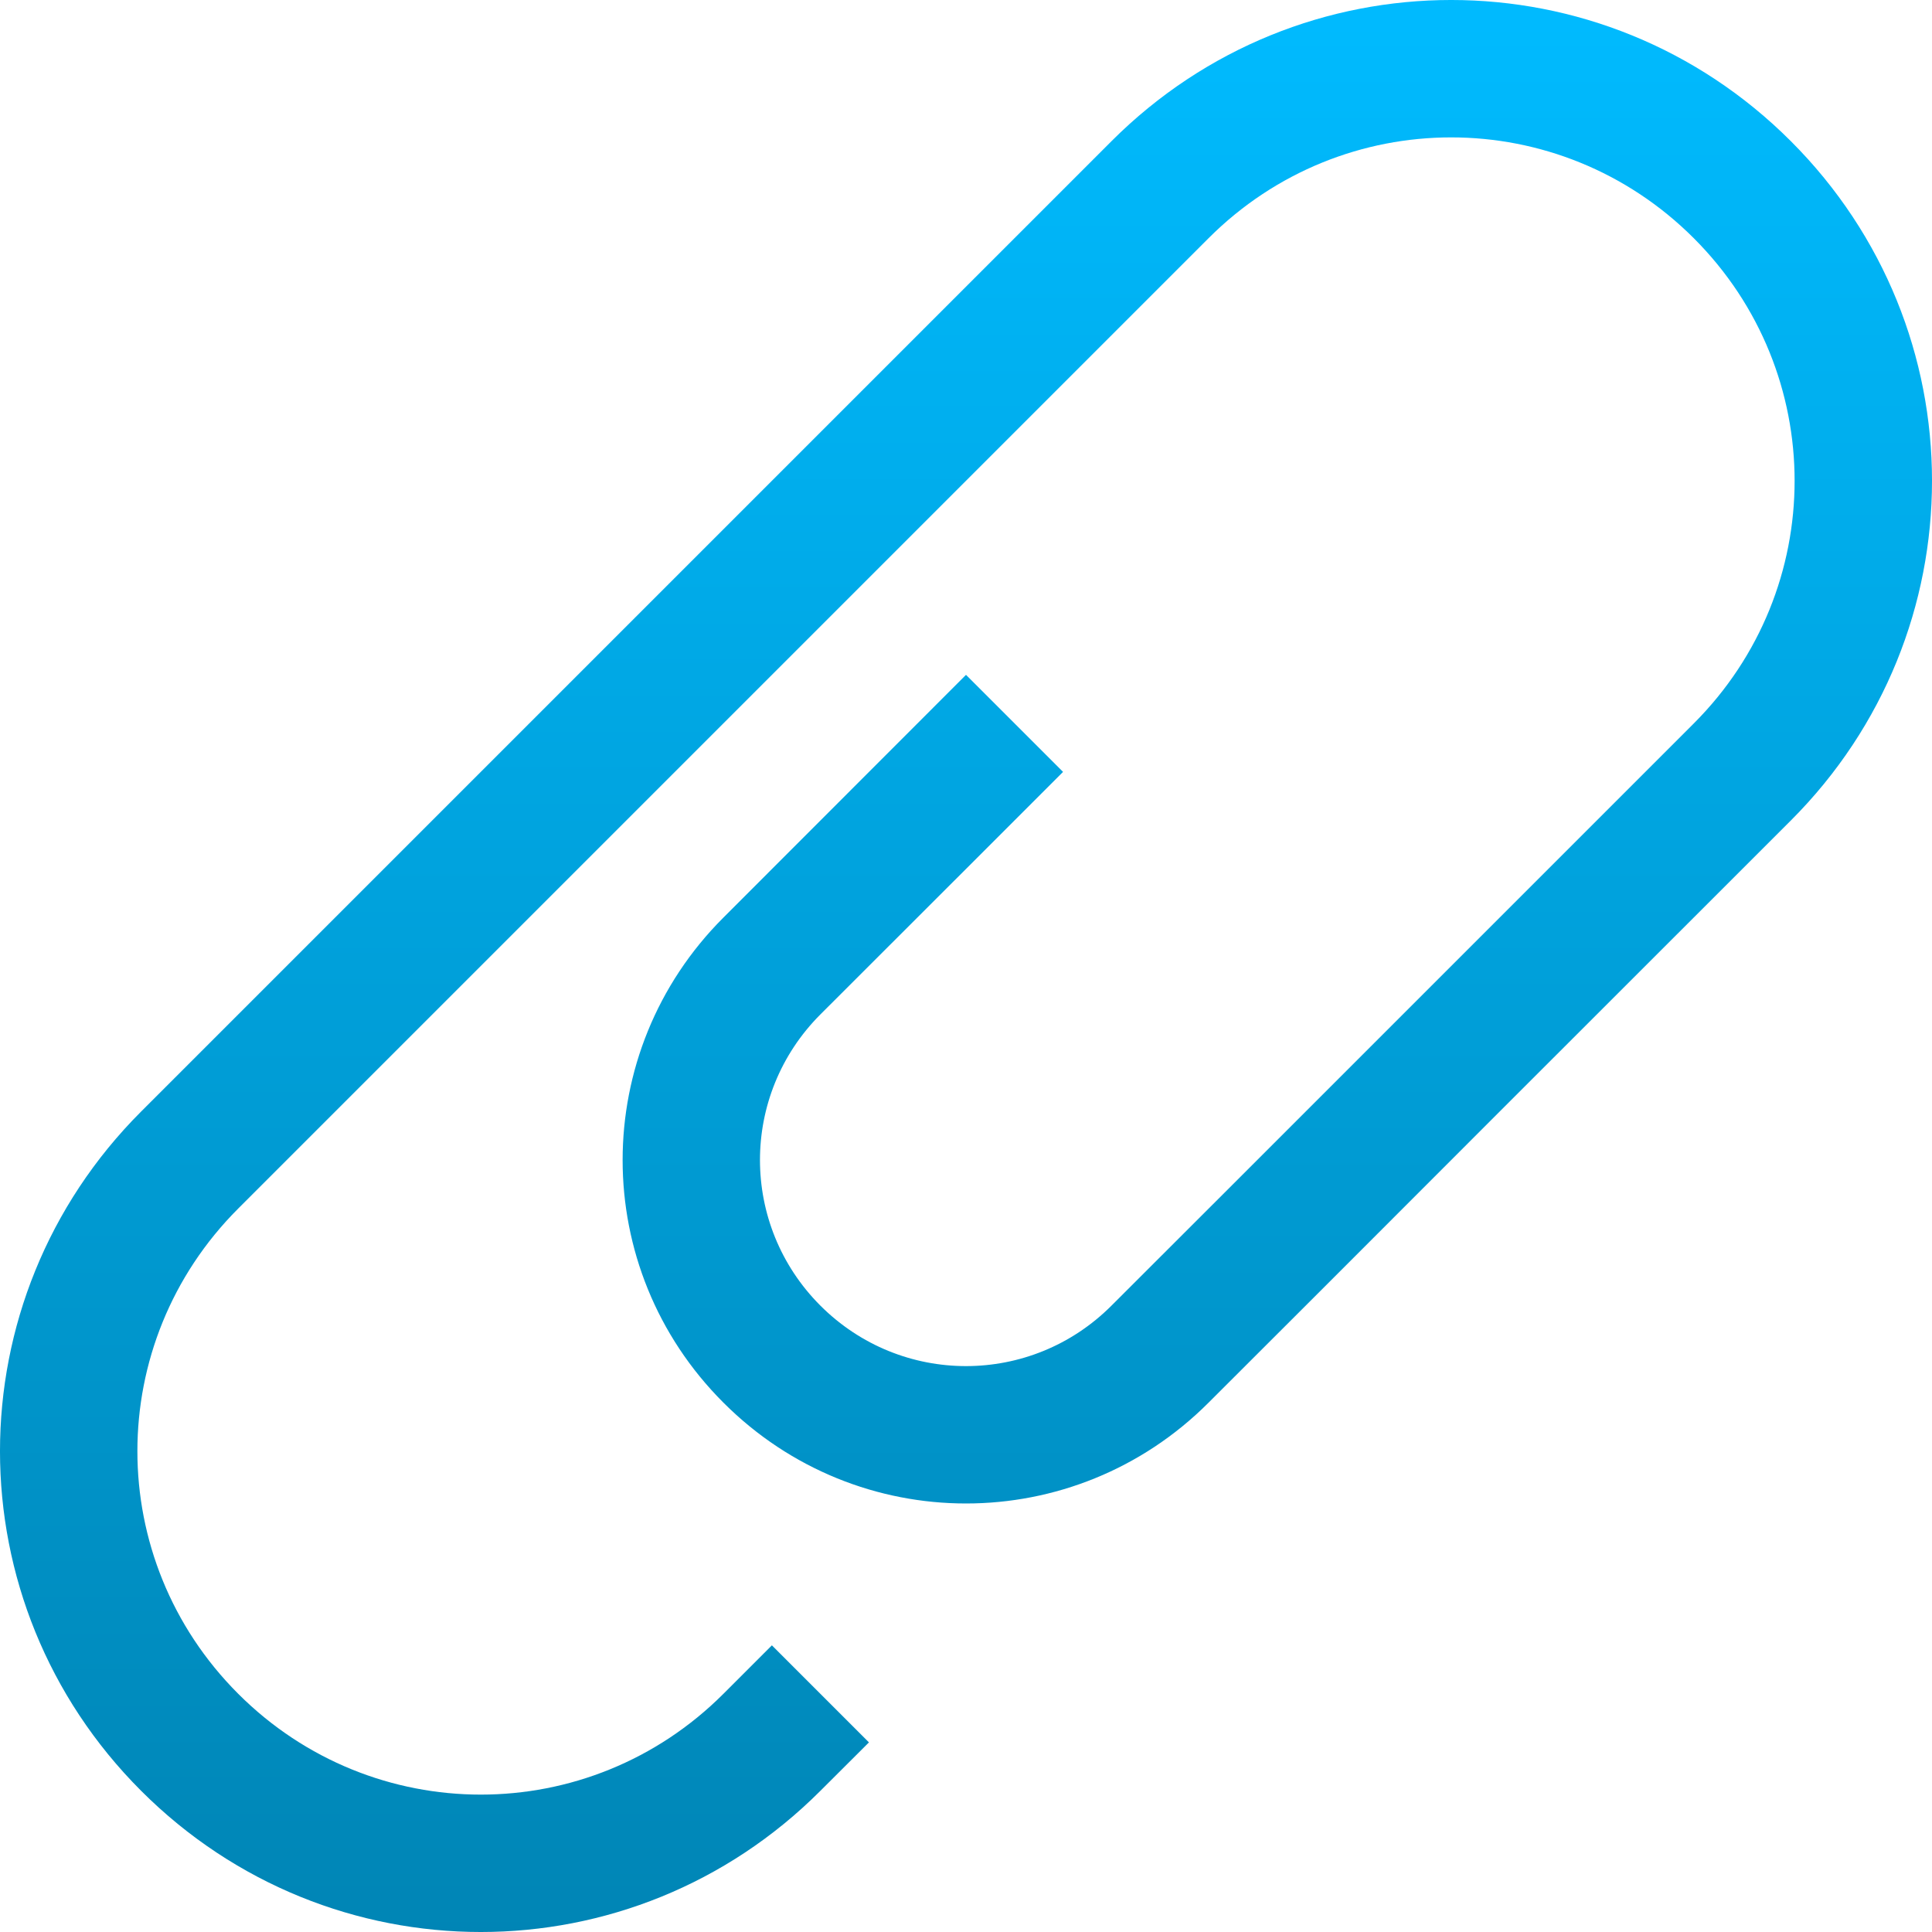 <svg xmlns="http://www.w3.org/2000/svg" xmlns:xlink="http://www.w3.org/1999/xlink" width="64" height="64" viewBox="0 0 64 64" version="1.1">
<defs>
<linearGradient id="linear0" gradientUnits="userSpaceOnUse" x1="0" y1="0" x2="0" y2="1" gradientTransform="matrix(64,0,0,64,0,0)">
<stop offset="0" style="stop-color:#00bbff;stop-opacity:1;"/>
<stop offset="1" style="stop-color:#0085b5;stop-opacity:1;"/>
</linearGradient>
</defs>
<g id="surface1">
<path style=" stroke:none;fill-rule:nonzero;fill:url(#linear0);" d="M 4.676 36.82 C -1.559 43.055 -1.559 53.09 4.676 59.324 C 10.91 65.559 20.945 65.559 27.176 59.324 L 28.785 57.719 L 25.57 54.504 L 23.965 56.109 C 19.512 60.562 12.344 60.562 7.891 56.109 C 3.438 51.656 3.438 44.488 7.891 40.035 L 40.035 7.891 C 44.488 3.438 51.656 3.438 56.109 7.891 C 60.562 12.344 60.562 19.512 56.109 23.965 L 40.703 39.371 L 36.82 43.25 C 34.152 45.922 29.848 45.922 27.176 43.25 C 24.508 40.578 24.508 36.277 27.176 33.605 L 32 28.785 L 35.215 25.57 L 32 22.355 L 23.965 30.395 C 19.512 34.844 19.512 42.016 23.965 46.465 C 28.414 50.918 35.586 50.918 40.035 46.465 L 43.918 42.586 L 49.68 36.82 L 59.324 27.18 C 65.559 20.945 65.559 10.91 59.324 4.676 C 53.09 -1.559 43.055 -1.559 36.82 4.676 Z M 4.676 36.82 "/>
</g>
</svg>
